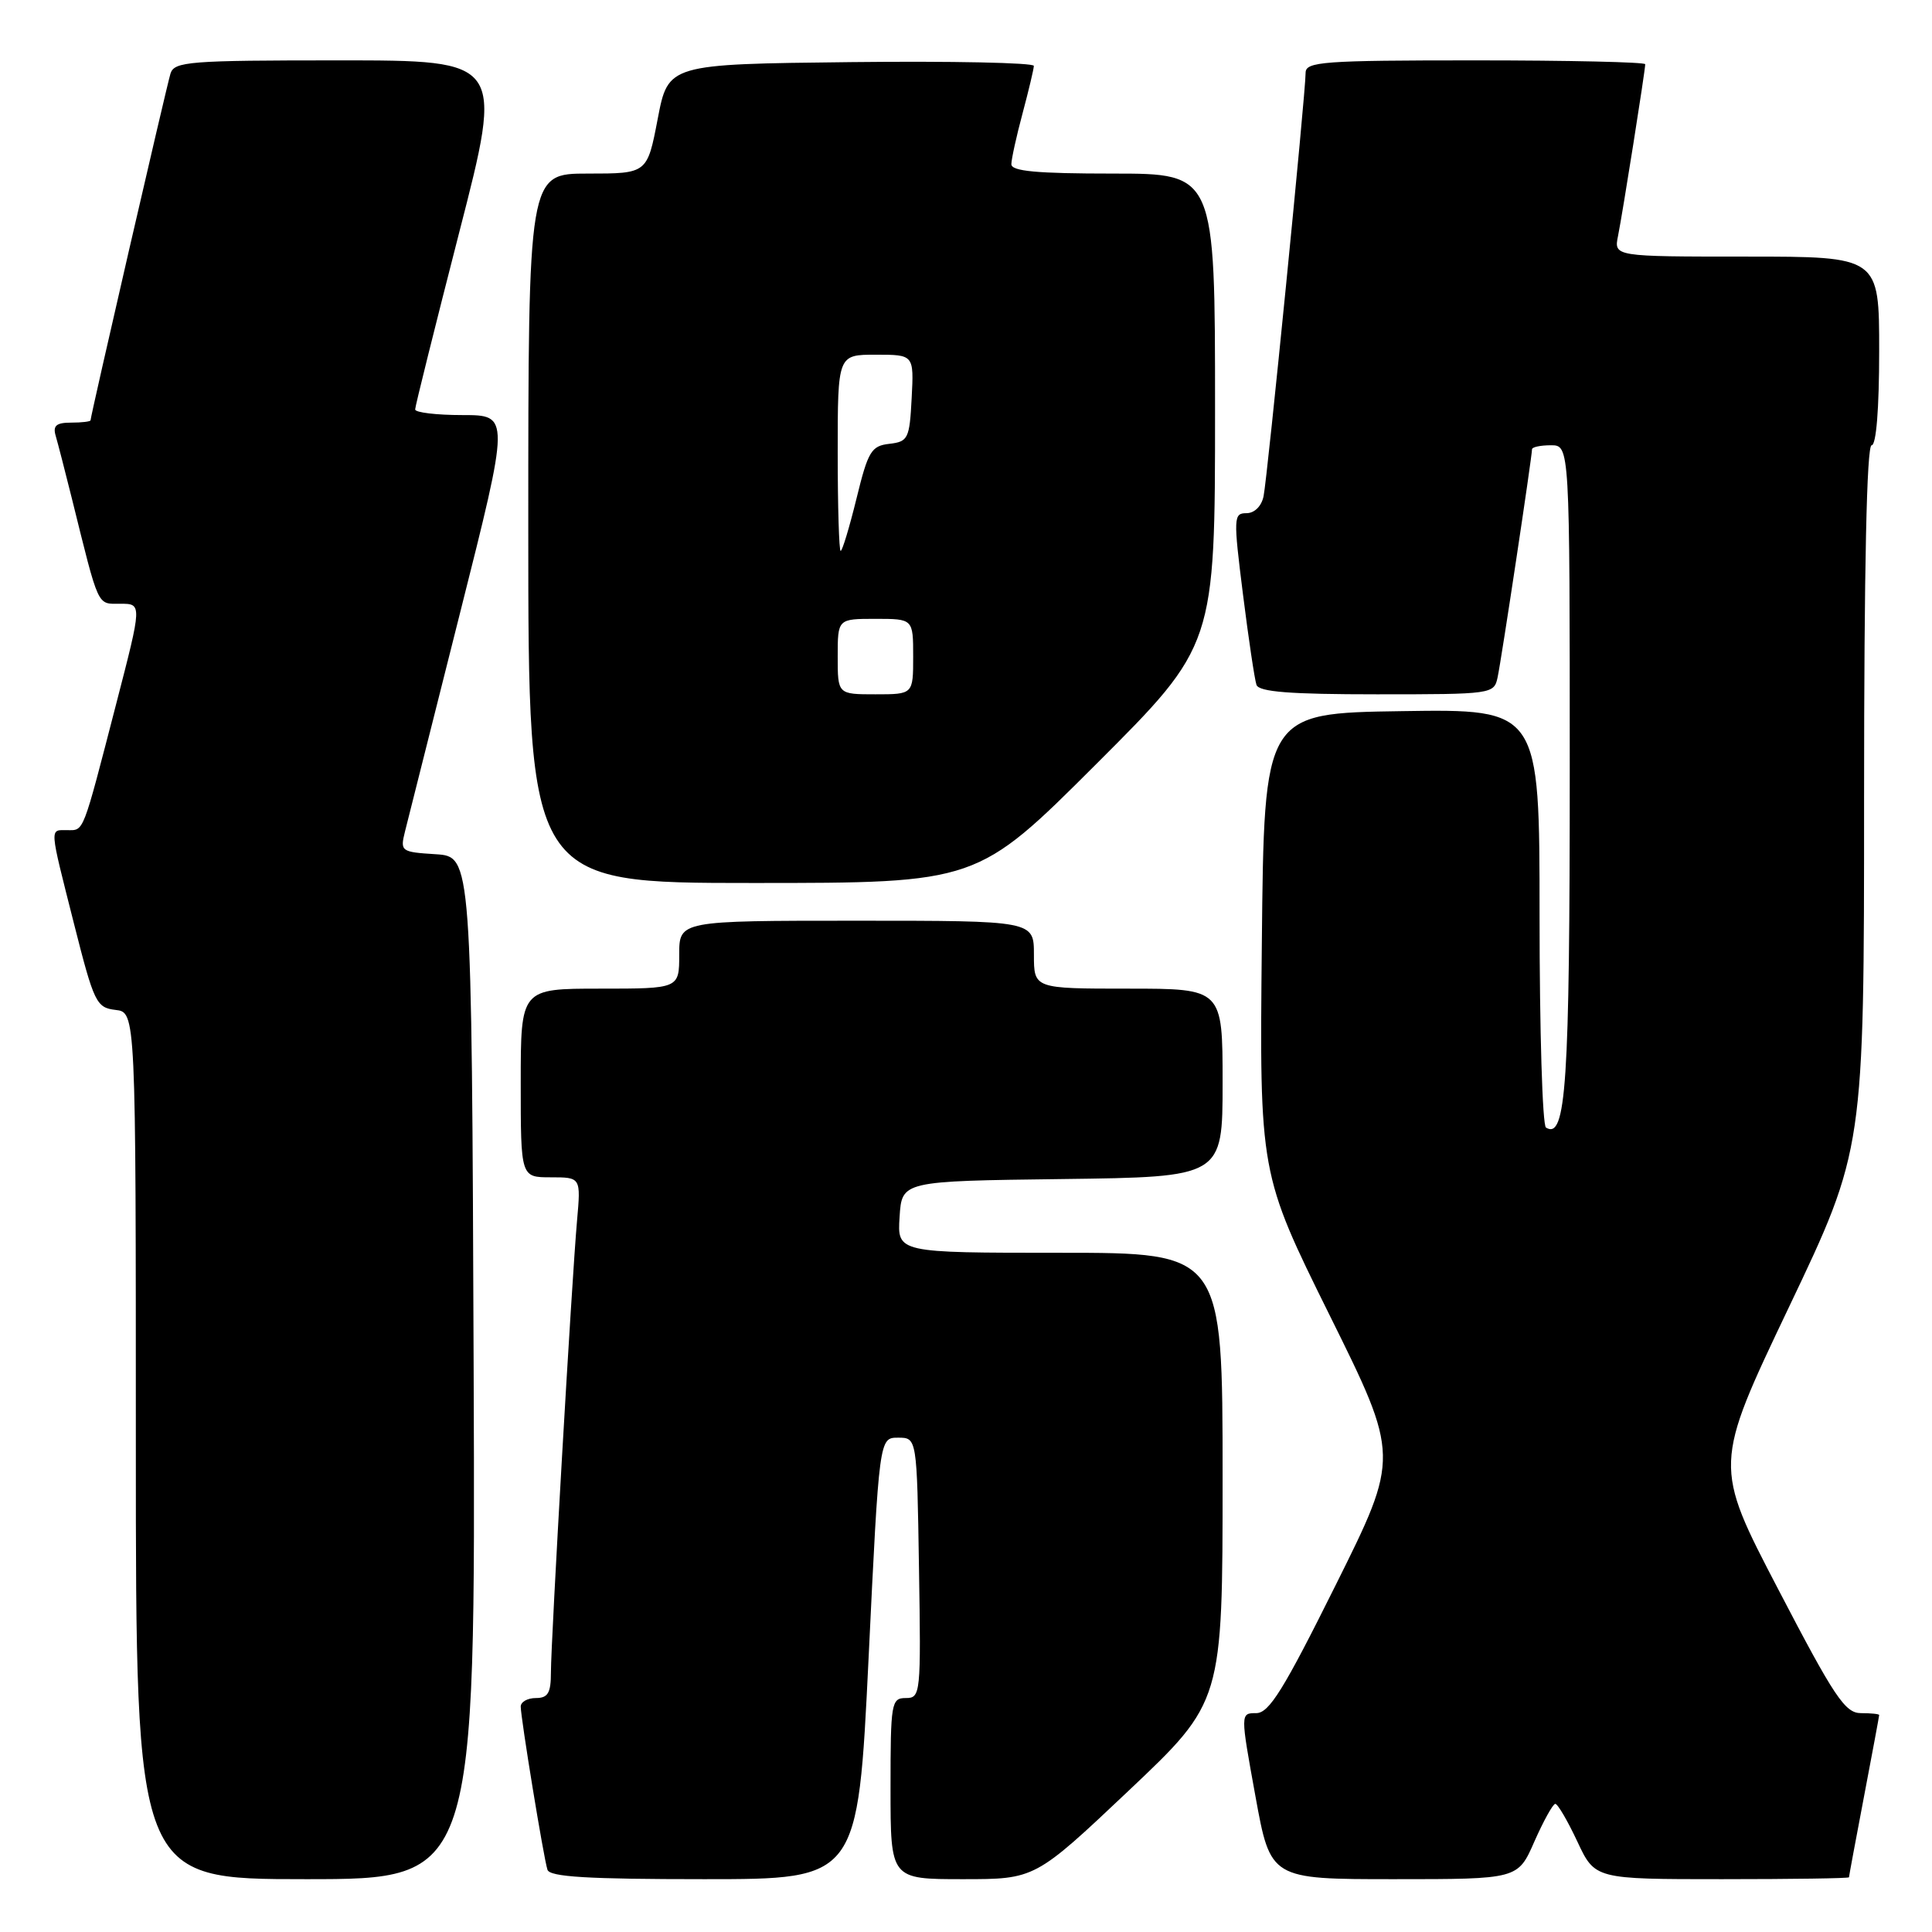 <?xml version="1.0" encoding="UTF-8" standalone="no"?>
<!DOCTYPE svg PUBLIC "-//W3C//DTD SVG 1.1//EN" "http://www.w3.org/Graphics/SVG/1.1/DTD/svg11.dtd" >
<svg xmlns="http://www.w3.org/2000/svg" xmlns:xlink="http://www.w3.org/1999/xlink" version="1.1" viewBox="0 0 256 256">
 <g >
 <path fill="currentColor"
d=" M 62.76 181.25 C 62.50 113.50 62.50 113.50 57.74 113.19 C 53.13 112.90 53.01 112.81 53.66 110.19 C 54.04 108.71 57.32 95.69 60.95 81.25 C 67.57 55.00 67.57 55.00 61.28 55.00 C 57.83 55.00 55.00 54.66 55.01 54.25 C 55.01 53.84 57.65 43.26 60.86 30.75 C 66.71 8.00 66.71 8.00 44.92 8.00 C 25.05 8.00 23.09 8.15 22.59 9.75 C 22.06 11.47 12.00 55.10 12.00 55.69 C 12.00 55.86 10.84 56.00 9.43 56.00 C 7.46 56.00 6.98 56.40 7.38 57.75 C 7.66 58.71 8.62 62.42 9.51 66.00 C 13.17 80.75 12.82 80.00 15.95 80.00 C 18.83 80.00 18.83 80.00 15.40 93.25 C 10.89 110.68 11.15 110.00 8.93 110.00 C 6.54 110.00 6.49 109.29 9.83 122.50 C 12.46 132.88 12.77 133.52 15.31 133.82 C 18.00 134.13 18.00 134.13 18.00 191.57 C 18.00 249.00 18.00 249.00 40.51 249.00 C 63.01 249.00 63.01 249.00 62.76 181.25 Z  M 115.09 219.75 C 116.50 190.50 116.50 190.50 119.00 190.50 C 121.50 190.50 121.50 190.50 121.77 207.75 C 122.04 224.49 121.99 225.00 120.02 225.00 C 118.10 225.00 118.00 225.62 118.00 237.00 C 118.00 249.00 118.00 249.00 127.58 249.00 C 137.15 249.00 137.15 249.00 149.58 237.25 C 162.00 225.50 162.00 225.50 162.00 195.75 C 162.00 166.00 162.00 166.00 140.45 166.00 C 118.89 166.00 118.89 166.00 119.20 161.25 C 119.50 156.50 119.50 156.50 140.75 156.23 C 162.00 155.96 162.00 155.96 162.00 143.48 C 162.00 131.00 162.00 131.00 149.50 131.00 C 137.00 131.00 137.00 131.00 137.00 126.50 C 137.00 122.00 137.00 122.00 113.50 122.00 C 90.00 122.00 90.00 122.00 90.00 126.50 C 90.00 131.00 90.00 131.00 79.50 131.00 C 69.00 131.00 69.00 131.00 69.00 143.50 C 69.00 156.00 69.00 156.00 72.98 156.00 C 76.97 156.00 76.97 156.00 76.46 161.75 C 75.76 169.64 73.00 217.43 73.00 221.61 C 73.00 224.33 72.61 225.00 71.00 225.00 C 69.90 225.00 69.00 225.51 69.00 226.13 C 69.00 227.64 72.03 246.17 72.54 247.75 C 72.84 248.70 77.89 249.00 93.31 249.00 C 113.67 249.00 113.67 249.00 115.09 219.75 Z  M 203.31 244.02 C 204.52 241.29 205.76 239.04 206.08 239.02 C 206.40 239.01 207.71 241.25 209.00 244.00 C 211.34 249.00 211.34 249.00 228.17 249.00 C 237.43 249.00 245.00 248.89 245.00 248.75 C 245.00 248.61 245.90 243.77 247.00 238.00 C 248.10 232.23 249.00 227.39 249.00 227.25 C 249.00 227.11 247.91 227.00 246.59 227.00 C 244.48 227.00 243.08 224.91 235.62 210.58 C 227.06 194.16 227.06 194.16 237.03 173.23 C 247.00 152.31 247.00 152.31 247.00 105.66 C 247.00 75.22 247.35 59.00 248.00 59.00 C 248.61 59.00 249.00 54.17 249.00 46.50 C 249.00 34.00 249.00 34.00 231.42 34.00 C 213.84 34.00 213.84 34.00 214.40 31.25 C 215.00 28.27 218.00 9.35 218.00 8.51 C 218.00 8.23 207.88 8.00 195.50 8.00 C 175.27 8.00 173.00 8.17 173.00 9.65 C 173.00 12.36 167.94 63.32 167.43 65.75 C 167.16 67.08 166.22 68.00 165.16 68.00 C 163.45 68.00 163.42 68.56 164.70 78.75 C 165.44 84.66 166.25 90.06 166.49 90.75 C 166.82 91.68 170.94 92.00 182.45 92.00 C 197.73 92.00 197.97 91.97 198.44 89.75 C 198.94 87.45 203.00 60.50 203.00 59.53 C 203.00 59.24 204.12 59.00 205.50 59.00 C 208.00 59.00 208.00 59.00 208.00 101.95 C 208.00 143.75 207.52 151.05 204.85 149.41 C 204.38 149.12 204.00 136.52 204.00 121.42 C 204.00 93.95 204.00 93.95 185.75 94.23 C 167.50 94.50 167.50 94.50 167.20 125.00 C 166.89 155.50 166.89 155.50 176.17 174.25 C 185.46 193.00 185.46 193.00 177.00 210.00 C 170.08 223.91 168.17 227.00 166.45 227.00 C 164.35 227.00 164.35 227.00 166.35 238.00 C 168.35 249.00 168.35 249.00 184.74 249.00 C 201.13 249.00 201.13 249.00 203.31 244.02 Z  M 145.24 101.26 C 161.00 85.52 161.00 85.52 161.00 54.26 C 161.00 23.00 161.00 23.00 147.50 23.00 C 137.36 23.00 134.00 22.69 134.01 21.75 C 134.02 21.06 134.69 18.02 135.50 15.00 C 136.31 11.97 136.98 9.15 136.99 8.73 C 136.99 8.31 126.10 8.08 112.77 8.23 C 88.54 8.50 88.54 8.50 87.15 15.75 C 85.76 23.00 85.76 23.00 77.88 23.00 C 70.00 23.00 70.00 23.00 70.00 70.00 C 70.00 117.00 70.00 117.00 99.74 117.00 C 129.48 117.00 129.48 117.00 145.24 101.26 Z  M 111.00 87.00 C 111.00 82.00 111.00 82.00 116.00 82.00 C 121.00 82.00 121.00 82.00 121.00 87.00 C 121.00 92.00 121.00 92.00 116.00 92.00 C 111.00 92.00 111.00 92.00 111.00 87.00 Z  M 111.00 60.00 C 111.00 47.00 111.00 47.00 116.05 47.00 C 121.10 47.00 121.10 47.00 120.80 52.75 C 120.52 58.14 120.33 58.52 117.84 58.81 C 115.45 59.08 115.02 59.80 113.49 66.06 C 112.55 69.88 111.61 73.00 111.39 73.00 C 111.18 73.00 111.00 67.15 111.00 60.00 Z "/>
</g>
</svg>